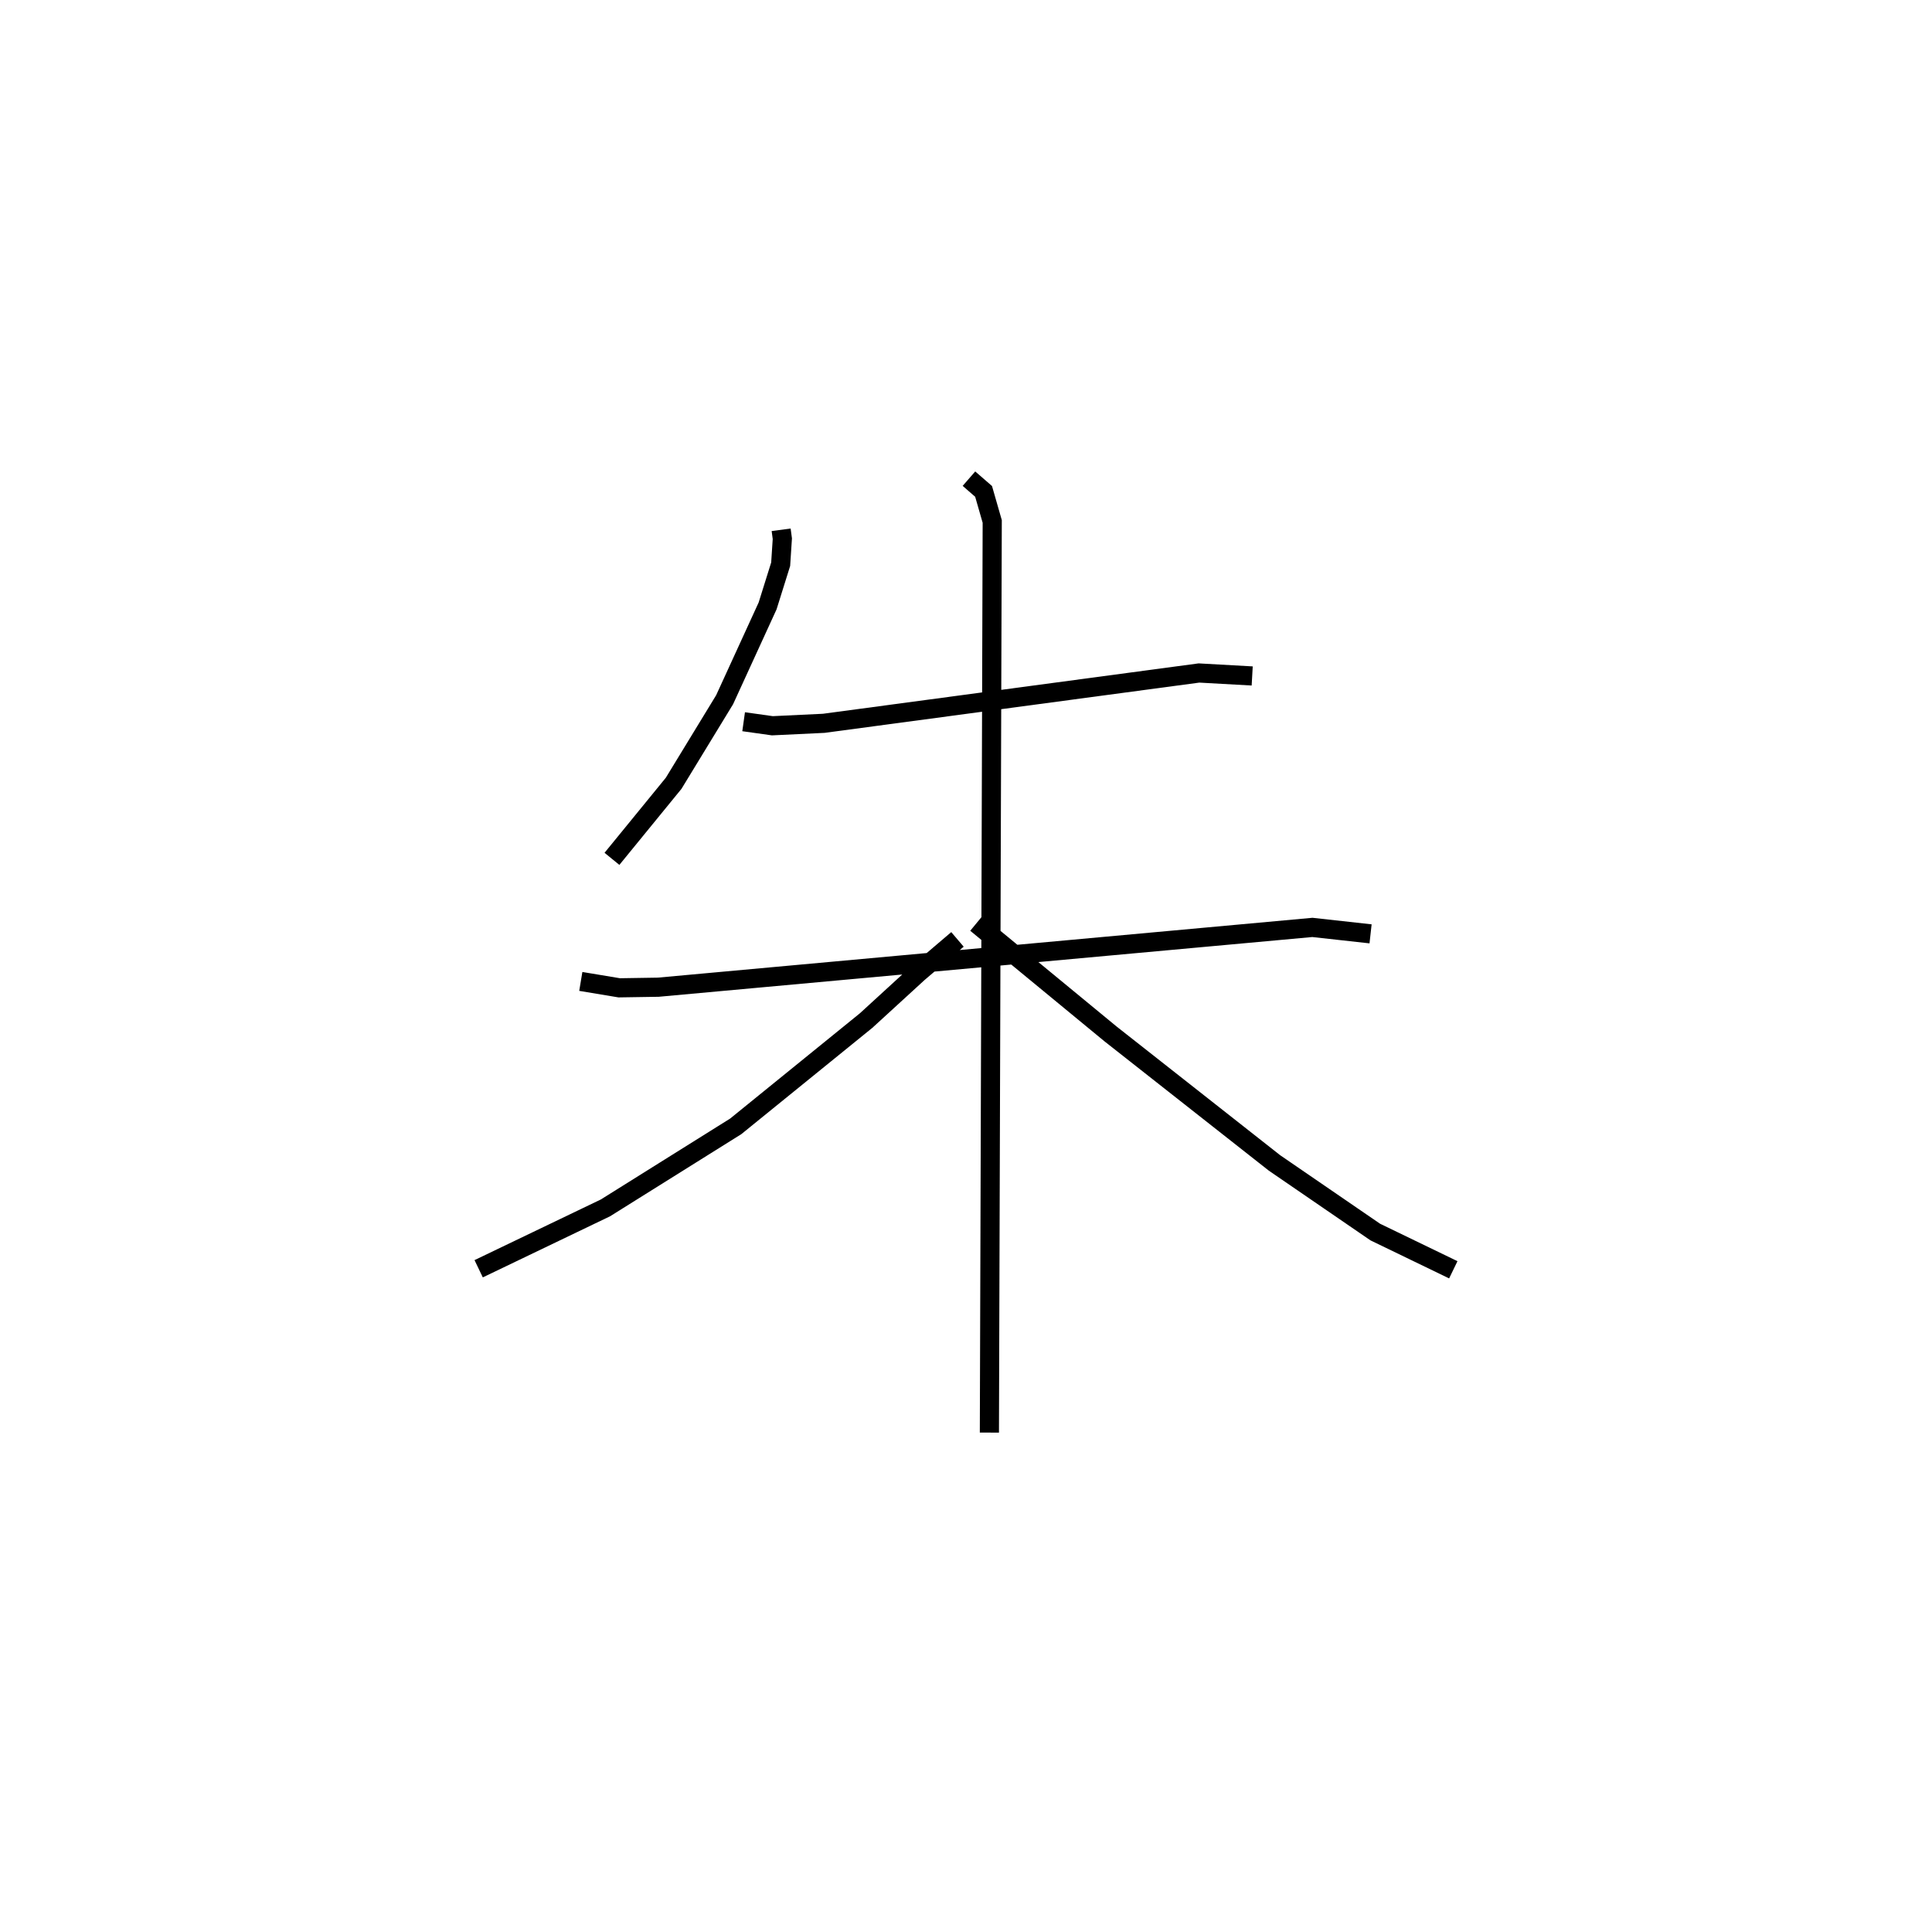 <?xml version="1.0" encoding="utf-8" ?>
<svg baseProfile="full" height="99.822" version="1.1" width="100.9" xmlns="http://www.w3.org/2000/svg" xmlns:ev="http://www.w3.org/2001/xml-events" xmlns:xlink="http://www.w3.org/1999/xlink"><defs /><rect fill="white" height="99.822" width="100.9" x="0" y="0" /><path d="M25.707,25.076 m0.0,0.0 m15.089,2.595 l0.062,0.465 -0.087,1.333 l-0.682,2.177 -2.245,4.899 l-2.663,4.367 -3.221,3.945 m6.877,-7.162 l1.501,0.211 2.686,-0.128 l19.593,-2.628 2.78,0.155 m-35.064,15.954 l2.006,0.334 2.041,-0.032 l34.161,-3.123 3.038,0.336 m-20.975,-23.774 l0.765,0.665 0.451,1.57 l-0.148,47.588 m-1.667,-25.759 l-2.045,1.743 -2.726,2.496 l-6.81,5.526 -6.806,4.259 l-6.619,3.178 m25.991,-18.039 l7.014,5.778 8.559,6.735 l5.262,3.609 4.075,1.971 " fill="none" stroke="black" stroke-width="1" /></svg>